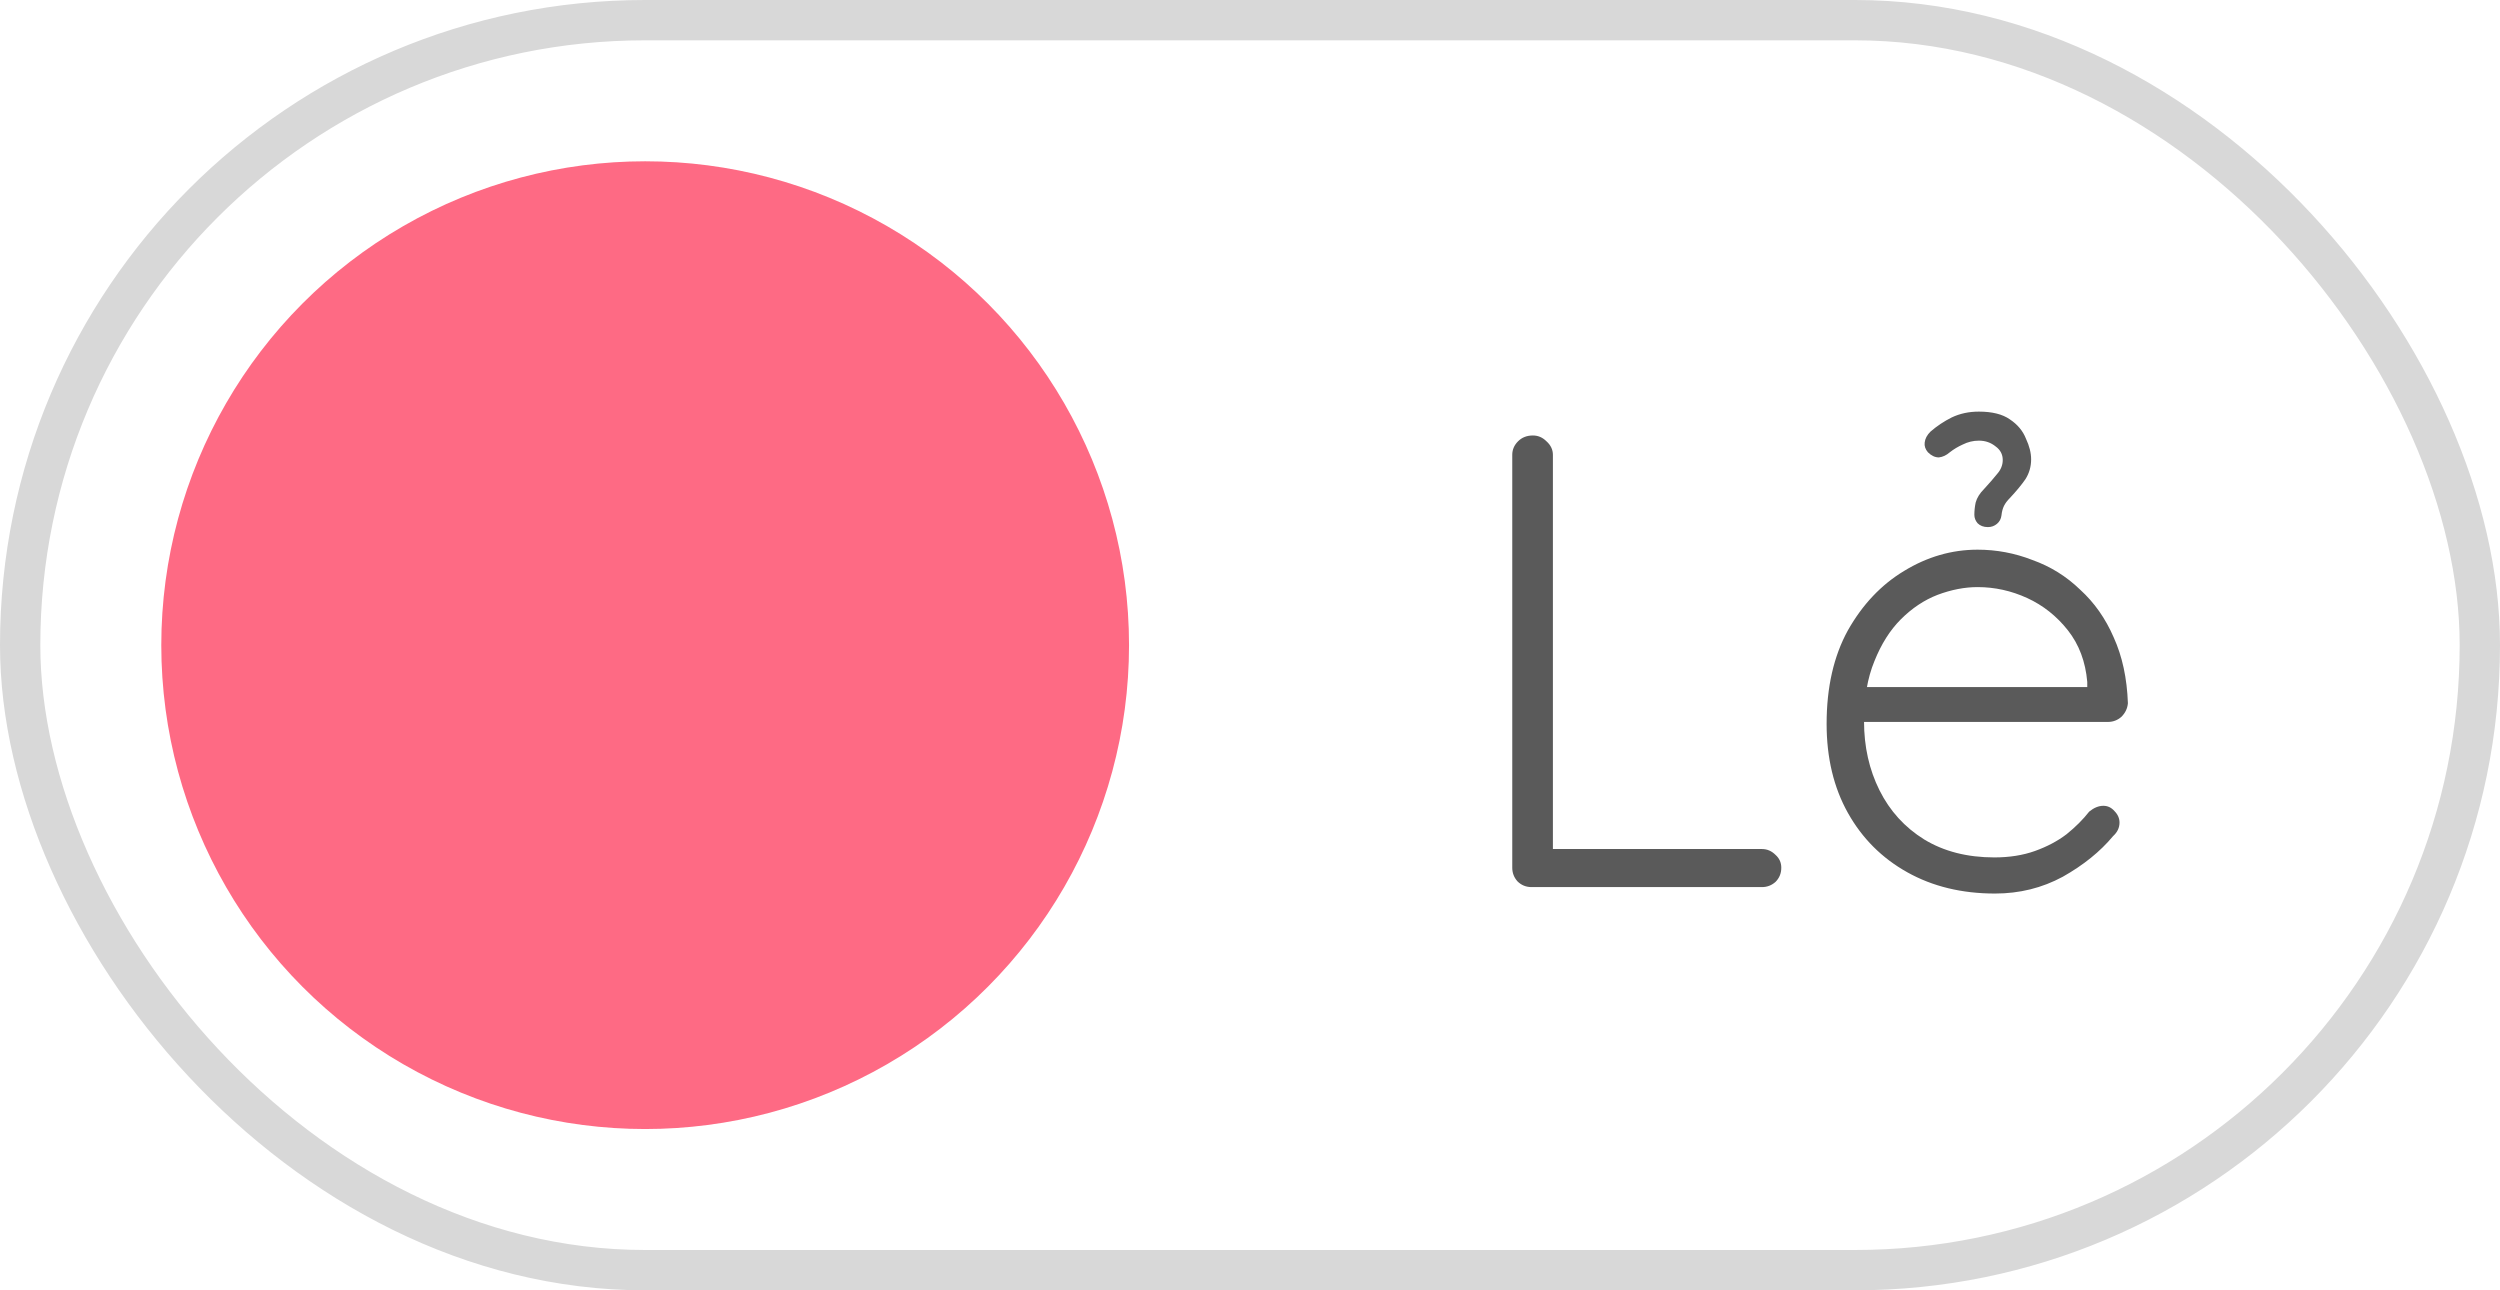 <svg width="62" height="32" viewBox="0 0 62 32" fill="none" xmlns="http://www.w3.org/2000/svg">
<circle cx="16" cy="16" r="12" fill="#FE6A84"/>
<path d="M43.696 21.056C43.824 21.056 43.936 21.104 44.032 21.2C44.128 21.285 44.176 21.392 44.176 21.52C44.176 21.659 44.128 21.776 44.032 21.872C43.936 21.957 43.824 22 43.696 22H37.984C37.845 22 37.728 21.952 37.632 21.856C37.547 21.76 37.504 21.648 37.504 21.52V11.28C37.504 11.152 37.552 11.04 37.648 10.944C37.744 10.848 37.867 10.8 38.016 10.8C38.144 10.8 38.256 10.848 38.352 10.944C38.459 11.04 38.512 11.152 38.512 11.28V21.328L38.208 21.056H43.696ZM49.476 22.16C48.654 22.16 47.929 21.984 47.3 21.632C46.67 21.28 46.18 20.789 45.828 20.16C45.476 19.531 45.3 18.795 45.3 17.952C45.3 17.045 45.476 16.272 45.828 15.632C46.19 14.992 46.654 14.501 47.22 14.16C47.796 13.808 48.404 13.632 49.044 13.632C49.513 13.632 49.966 13.717 50.404 13.888C50.852 14.048 51.246 14.293 51.588 14.624C51.94 14.944 52.217 15.339 52.42 15.808C52.633 16.277 52.75 16.821 52.772 17.44C52.761 17.568 52.708 17.68 52.612 17.776C52.516 17.861 52.404 17.904 52.276 17.904H45.86L45.668 17.04H51.972L51.764 17.232V16.912C51.721 16.411 51.561 15.984 51.284 15.632C51.006 15.28 50.67 15.013 50.276 14.832C49.881 14.651 49.47 14.56 49.044 14.56C48.724 14.56 48.393 14.624 48.052 14.752C47.721 14.88 47.417 15.083 47.14 15.36C46.873 15.627 46.654 15.973 46.484 16.4C46.313 16.816 46.228 17.312 46.228 17.888C46.228 18.517 46.356 19.088 46.612 19.6C46.868 20.112 47.236 20.517 47.716 20.816C48.206 21.115 48.788 21.264 49.46 21.264C49.833 21.264 50.169 21.211 50.468 21.104C50.766 20.997 51.028 20.859 51.252 20.688C51.476 20.507 51.662 20.32 51.812 20.128C51.929 20.032 52.046 19.984 52.164 19.984C52.27 19.984 52.361 20.027 52.436 20.112C52.521 20.197 52.564 20.293 52.564 20.4C52.564 20.528 52.51 20.64 52.404 20.736C52.084 21.12 51.668 21.456 51.156 21.744C50.644 22.021 50.084 22.16 49.476 22.16ZM47.876 10.704C48.036 10.565 48.212 10.448 48.404 10.352C48.606 10.256 48.83 10.208 49.076 10.208C49.406 10.208 49.662 10.272 49.844 10.4C50.036 10.528 50.169 10.688 50.244 10.88C50.329 11.061 50.372 11.232 50.372 11.392C50.372 11.573 50.324 11.739 50.228 11.888C50.132 12.027 50.004 12.181 49.844 12.352C49.78 12.416 49.732 12.48 49.7 12.544C49.668 12.608 49.646 12.688 49.636 12.784C49.625 12.869 49.588 12.939 49.524 12.992C49.46 13.045 49.385 13.072 49.3 13.072C49.193 13.072 49.108 13.04 49.044 12.976C48.99 12.912 48.964 12.843 48.964 12.768C48.964 12.672 48.974 12.571 48.996 12.464C49.028 12.347 49.097 12.235 49.204 12.128C49.332 11.989 49.438 11.867 49.524 11.76C49.62 11.653 49.668 11.536 49.668 11.408C49.668 11.269 49.609 11.157 49.492 11.072C49.374 10.976 49.236 10.928 49.076 10.928C48.937 10.928 48.804 10.96 48.676 11.024C48.558 11.077 48.452 11.141 48.356 11.216C48.27 11.291 48.18 11.333 48.084 11.344C47.988 11.344 47.897 11.301 47.812 11.216C47.748 11.141 47.721 11.061 47.732 10.976C47.742 10.88 47.79 10.789 47.876 10.704Z" fill="#5A5A5A"/>
<rect x="0.5" y="0.5" width="61" height="31" rx="15.5" stroke="#D8D8D8"/>
</svg>
